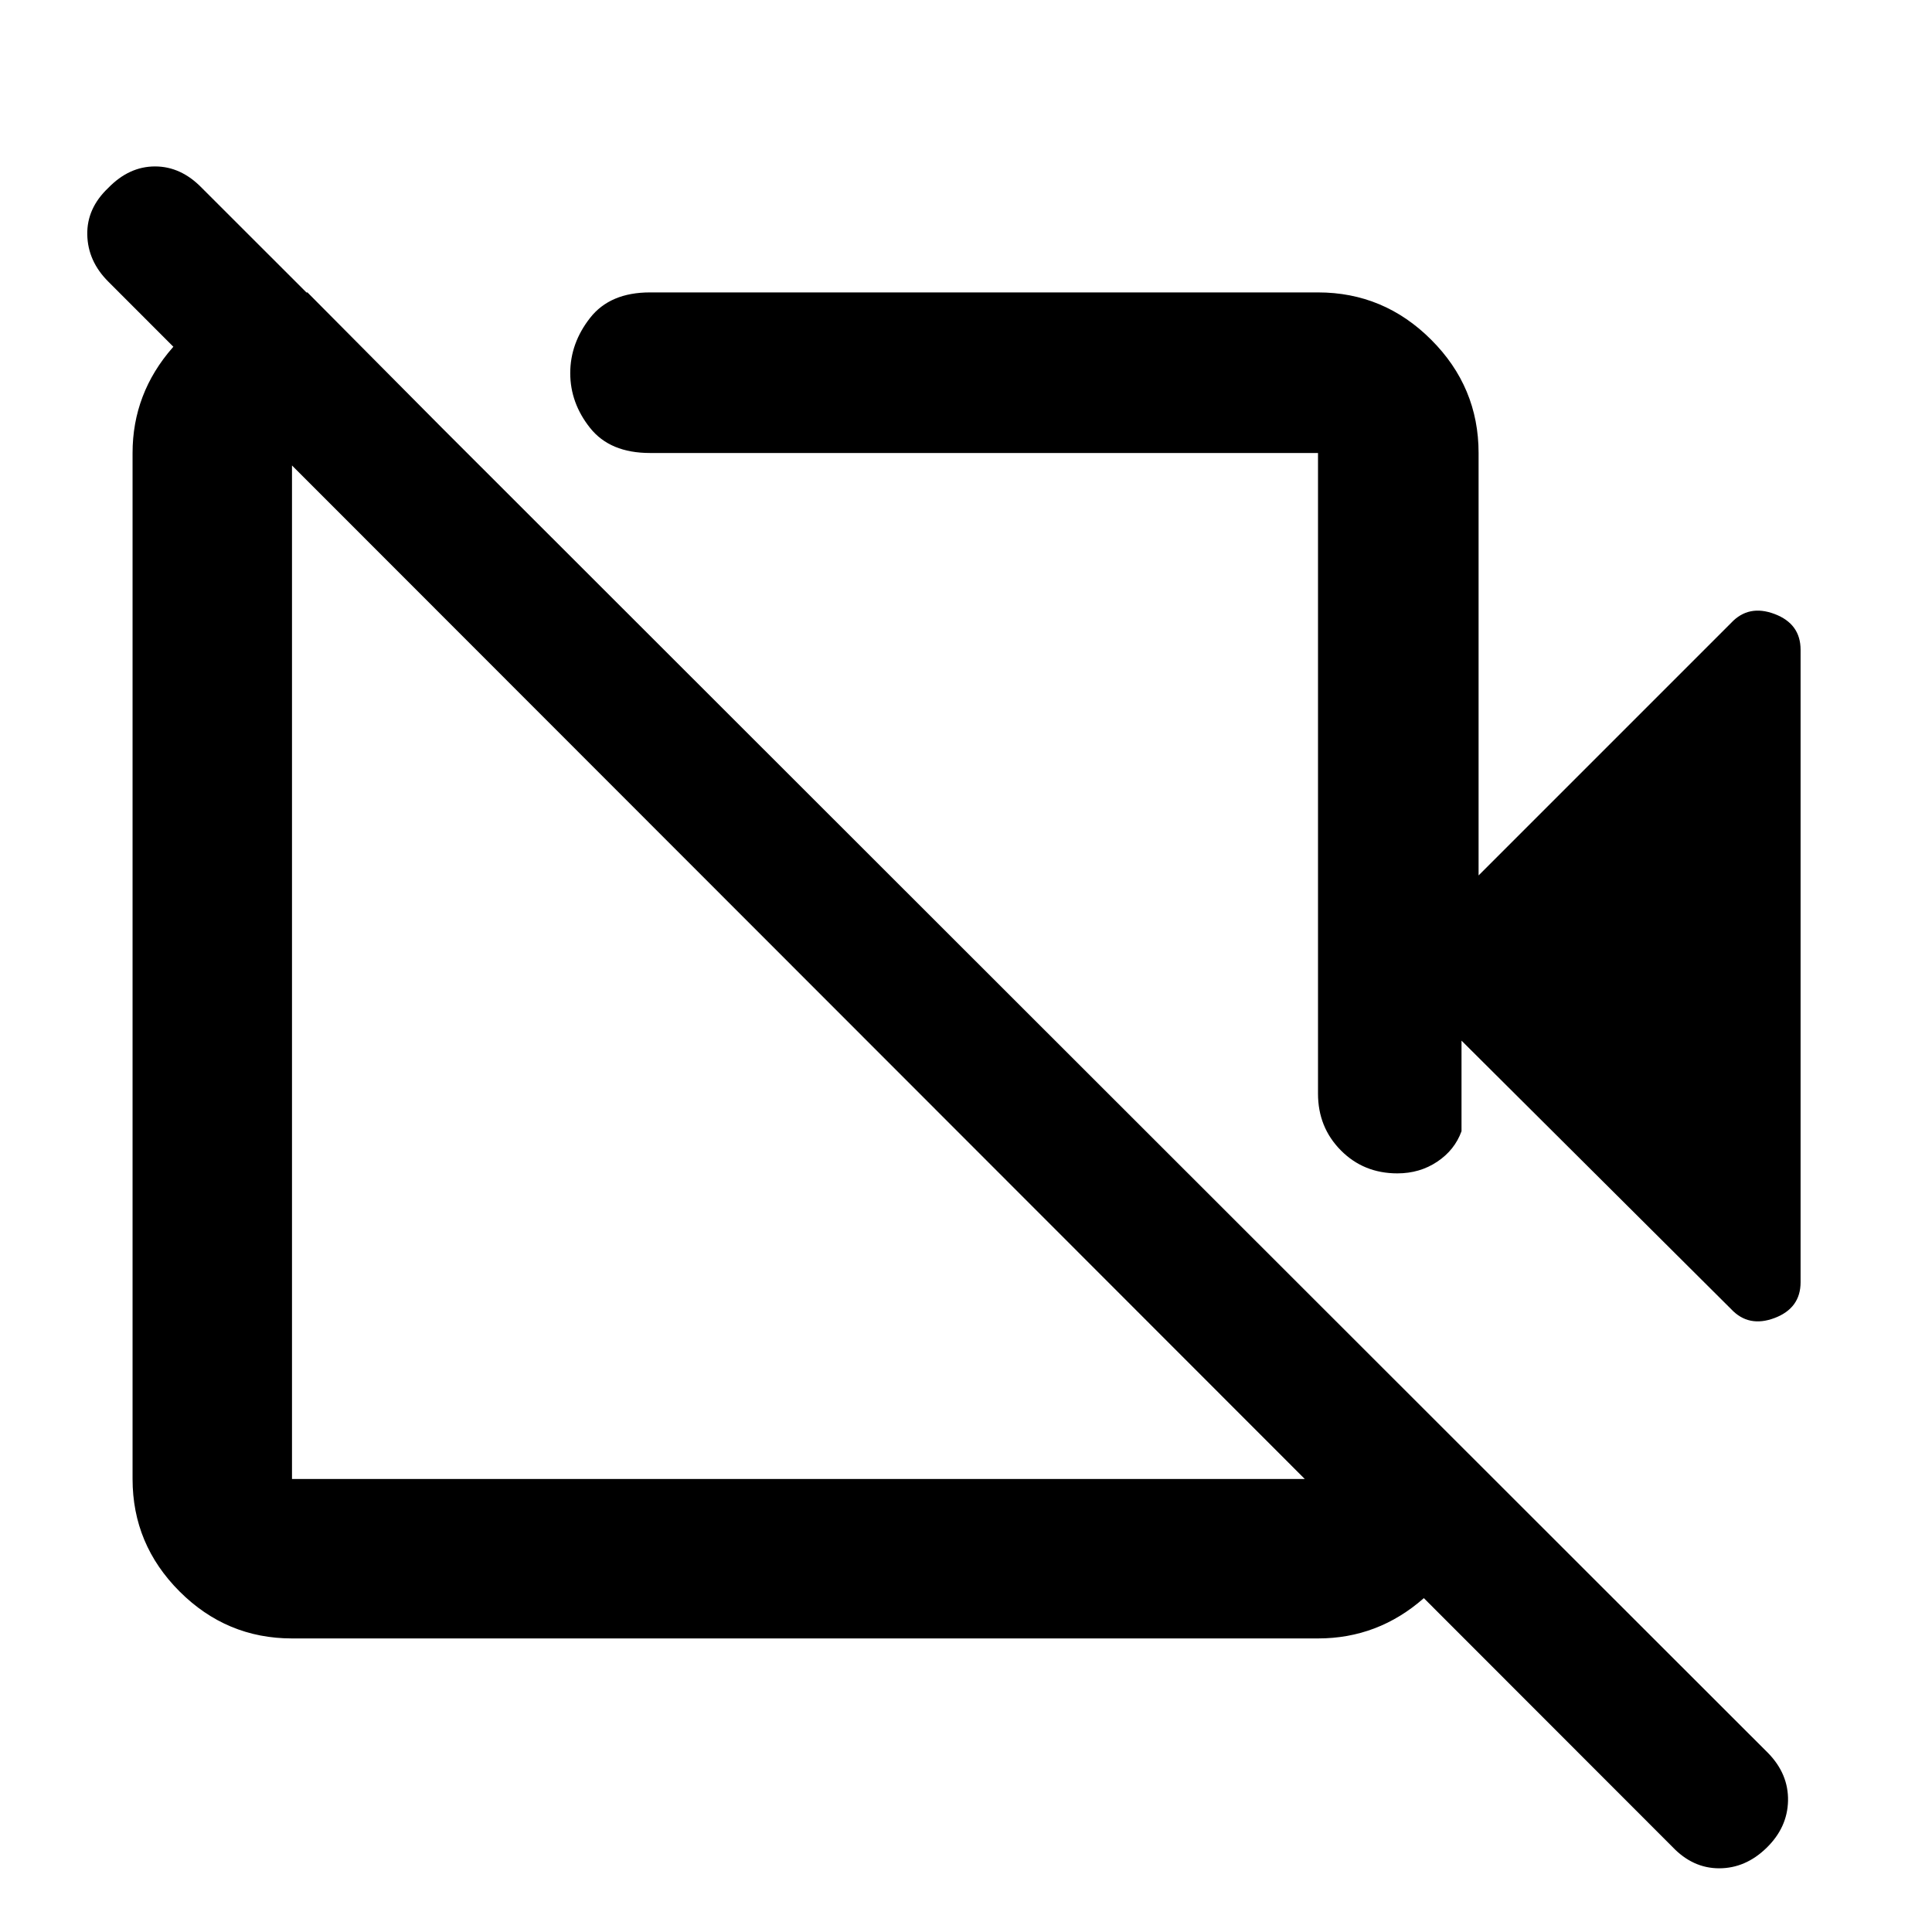 <svg xmlns="http://www.w3.org/2000/svg" height="48" viewBox="0 -960 960 960" width="48"><path d="m734.7-525 125.52-125.52q8.69-9.26 21.58-4.38 12.9 4.89 12.9 17.77v314.26q0 12.88-12.9 17.77-12.89 4.88-21.58-4.38l-134-133.43v45q-3.39 9.36-12.07 15.15-8.67 5.8-19.8 5.8-16.78 0-28.11-11.45-11.33-11.45-11.33-28.16v-318.34H322.96q-19.81 0-29.71-12.4-9.9-12.41-9.9-27.29 0-14.88 9.9-27.49 9.9-12.61 29.71-12.61h331.95q32.74 0 56.26 23.53 23.53 23.52 23.53 56.26V-525Zm96.26 482.65L53.78-820.09q-10.13-10.13-10.41-23.26-.28-13.13 10.41-23.26 10.36-10.69 23.26-10.69 12.9 0 23.26 10.69L878.61-88.87q10.13 10.42 9.85 23.69-.29 13.27-10.7 23.4-10.41 10.13-23.54 10.13-13.13 0-23.26-10.7Zm-343-521.61Zm-91.53 86.53ZM152.78-814.7 232-734.91h-86.91v509.82h509.82V-312l78.66 78.65v19q-3.4 28.52-26.12 48.5-22.72 19.98-52.54 19.98H145.09q-32.51 0-55.87-23.35-23.35-23.36-23.35-55.87v-509.82q0-29.66 19.98-52.46t48.5-26.2l18.43-1.13Z"/></svg>